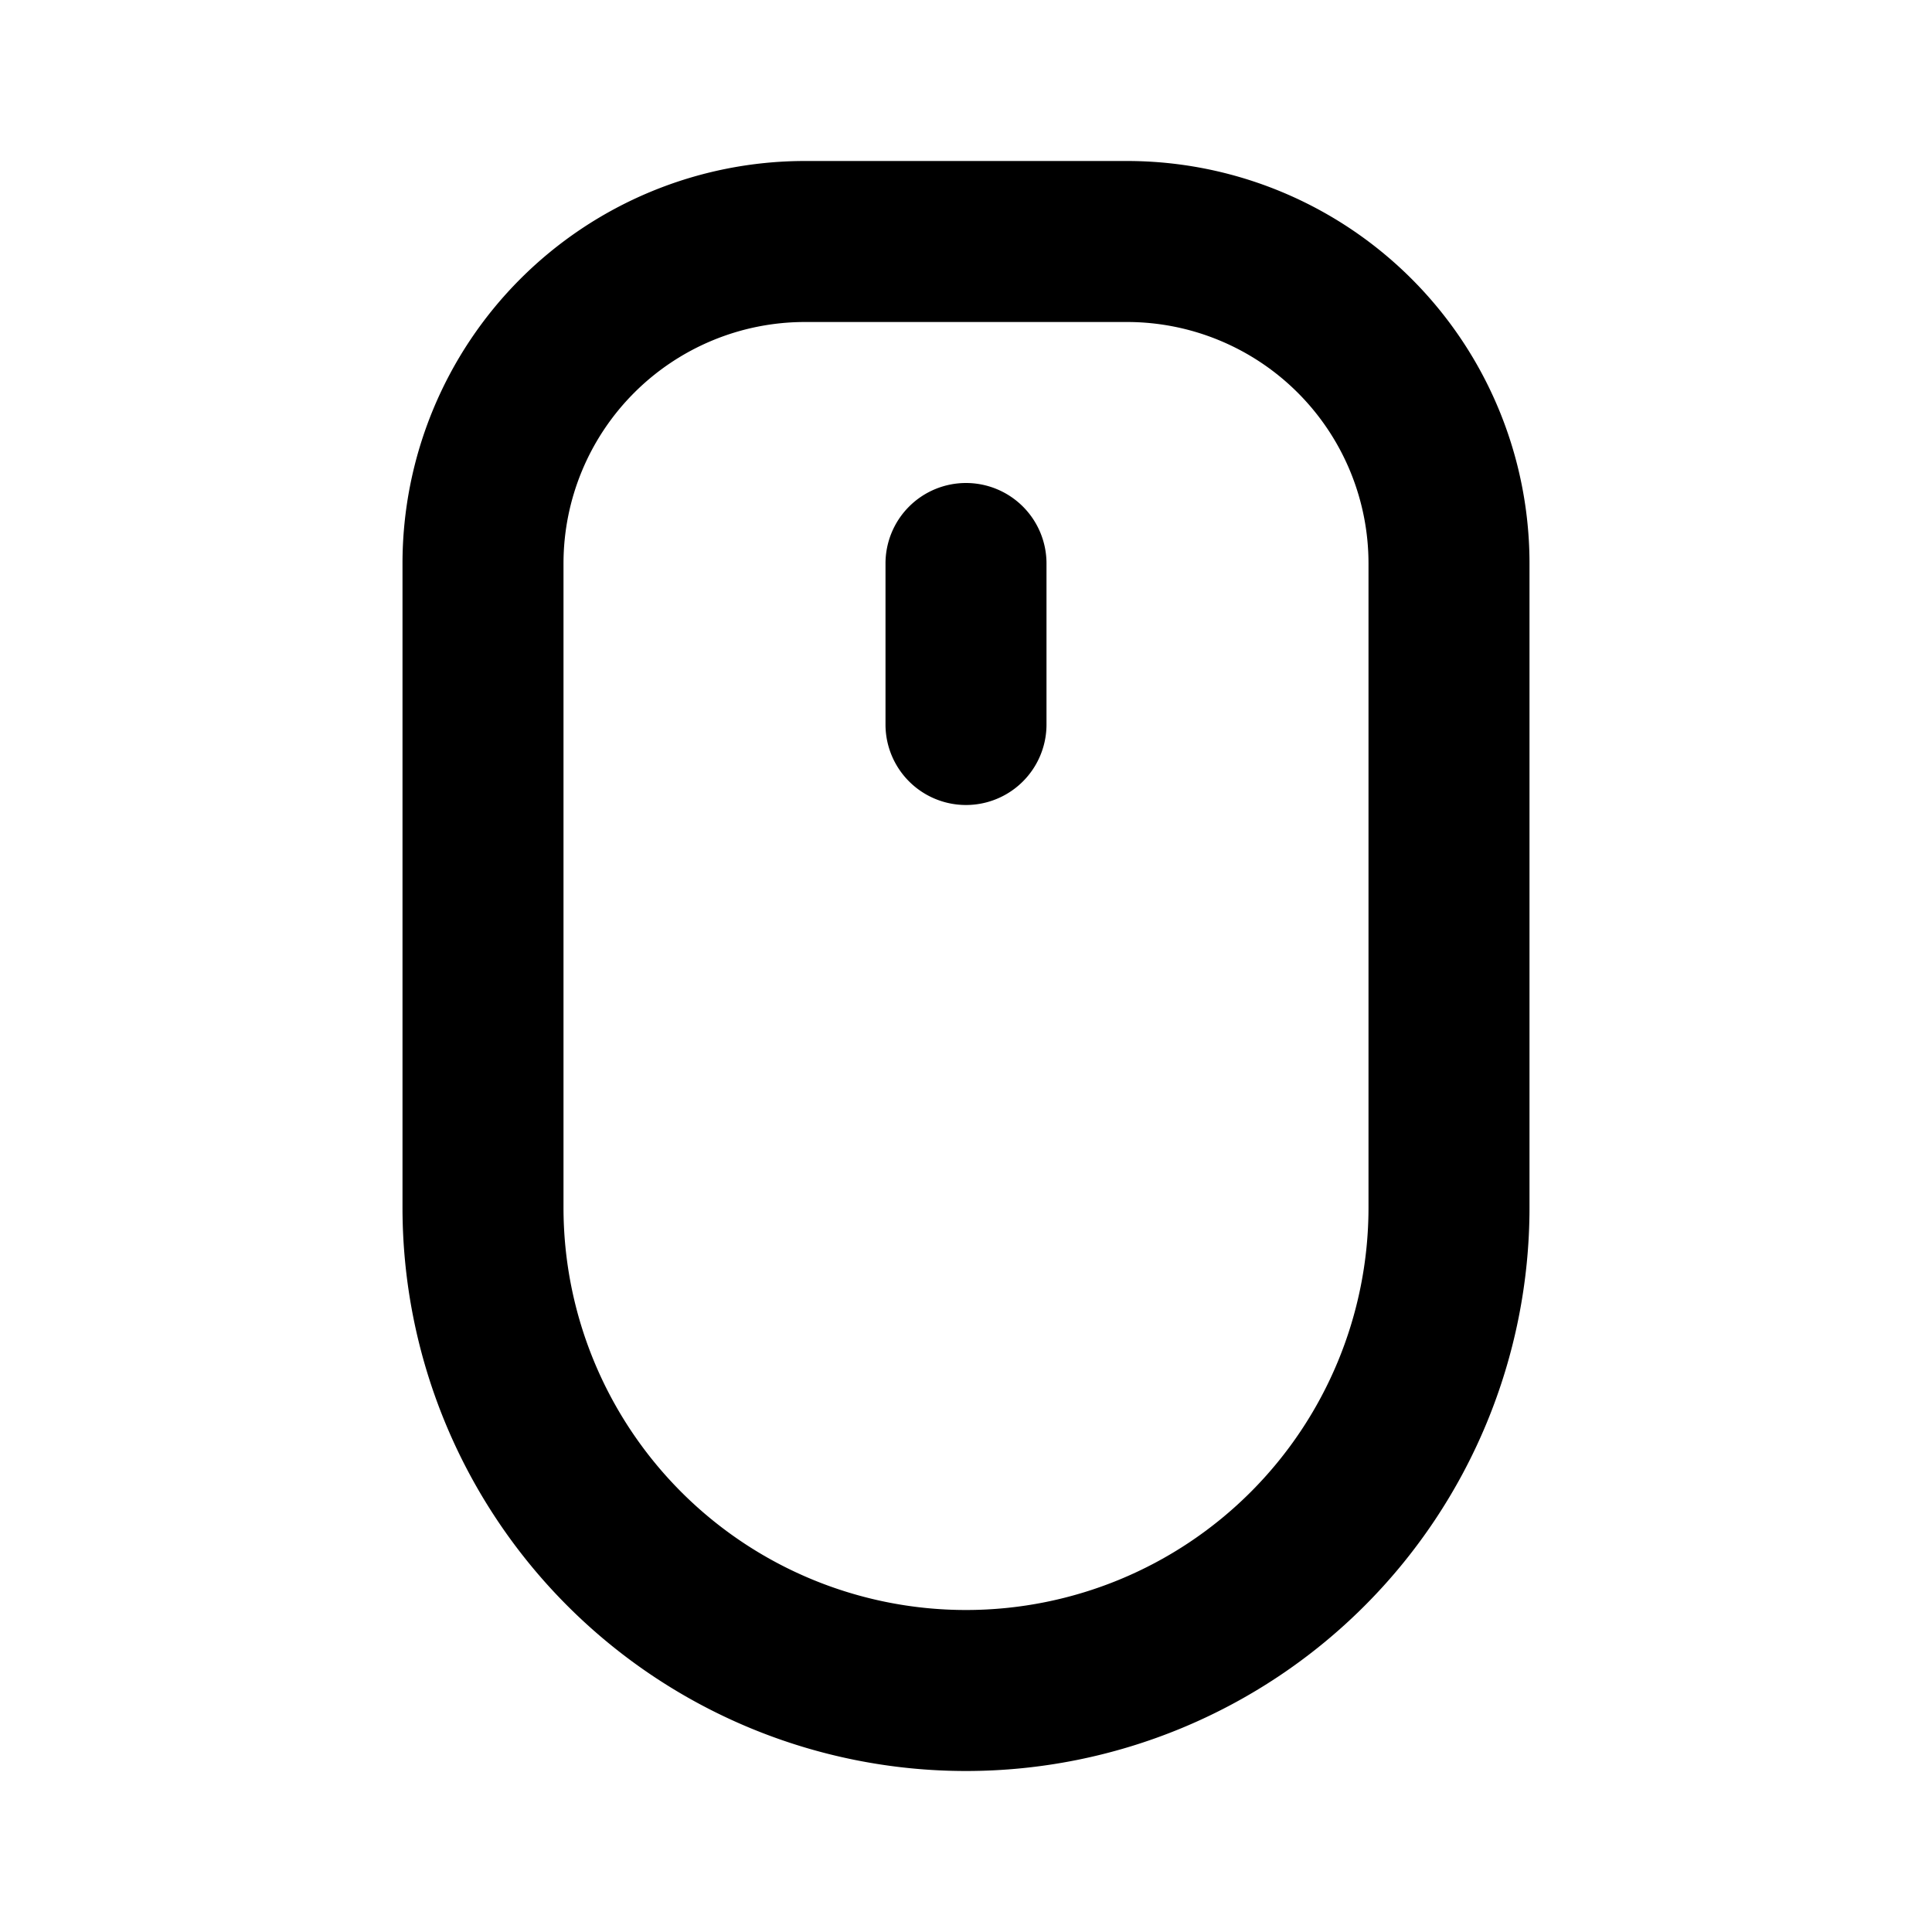 <svg id="Layer_1" data-name="Layer 1" xmlns="http://www.w3.org/2000/svg" viewBox="0 0 24 24"><title>iconoteka_mouse_b_s</title><path d="M12,6a1,1,0,0,0-1,1V9a1,1,0,0,0,2,0V7A1,1,0,0,0,12,6Zm2-4H10A5,5,0,0,0,5,7v8a7,7,0,0,0,14,0V7A5,5,0,0,0,14,2Zm3,13A5,5,0,0,1,7,15V7a3,3,0,0,1,3-3h4a3,3,0,0,1,3,3Z"/></svg>